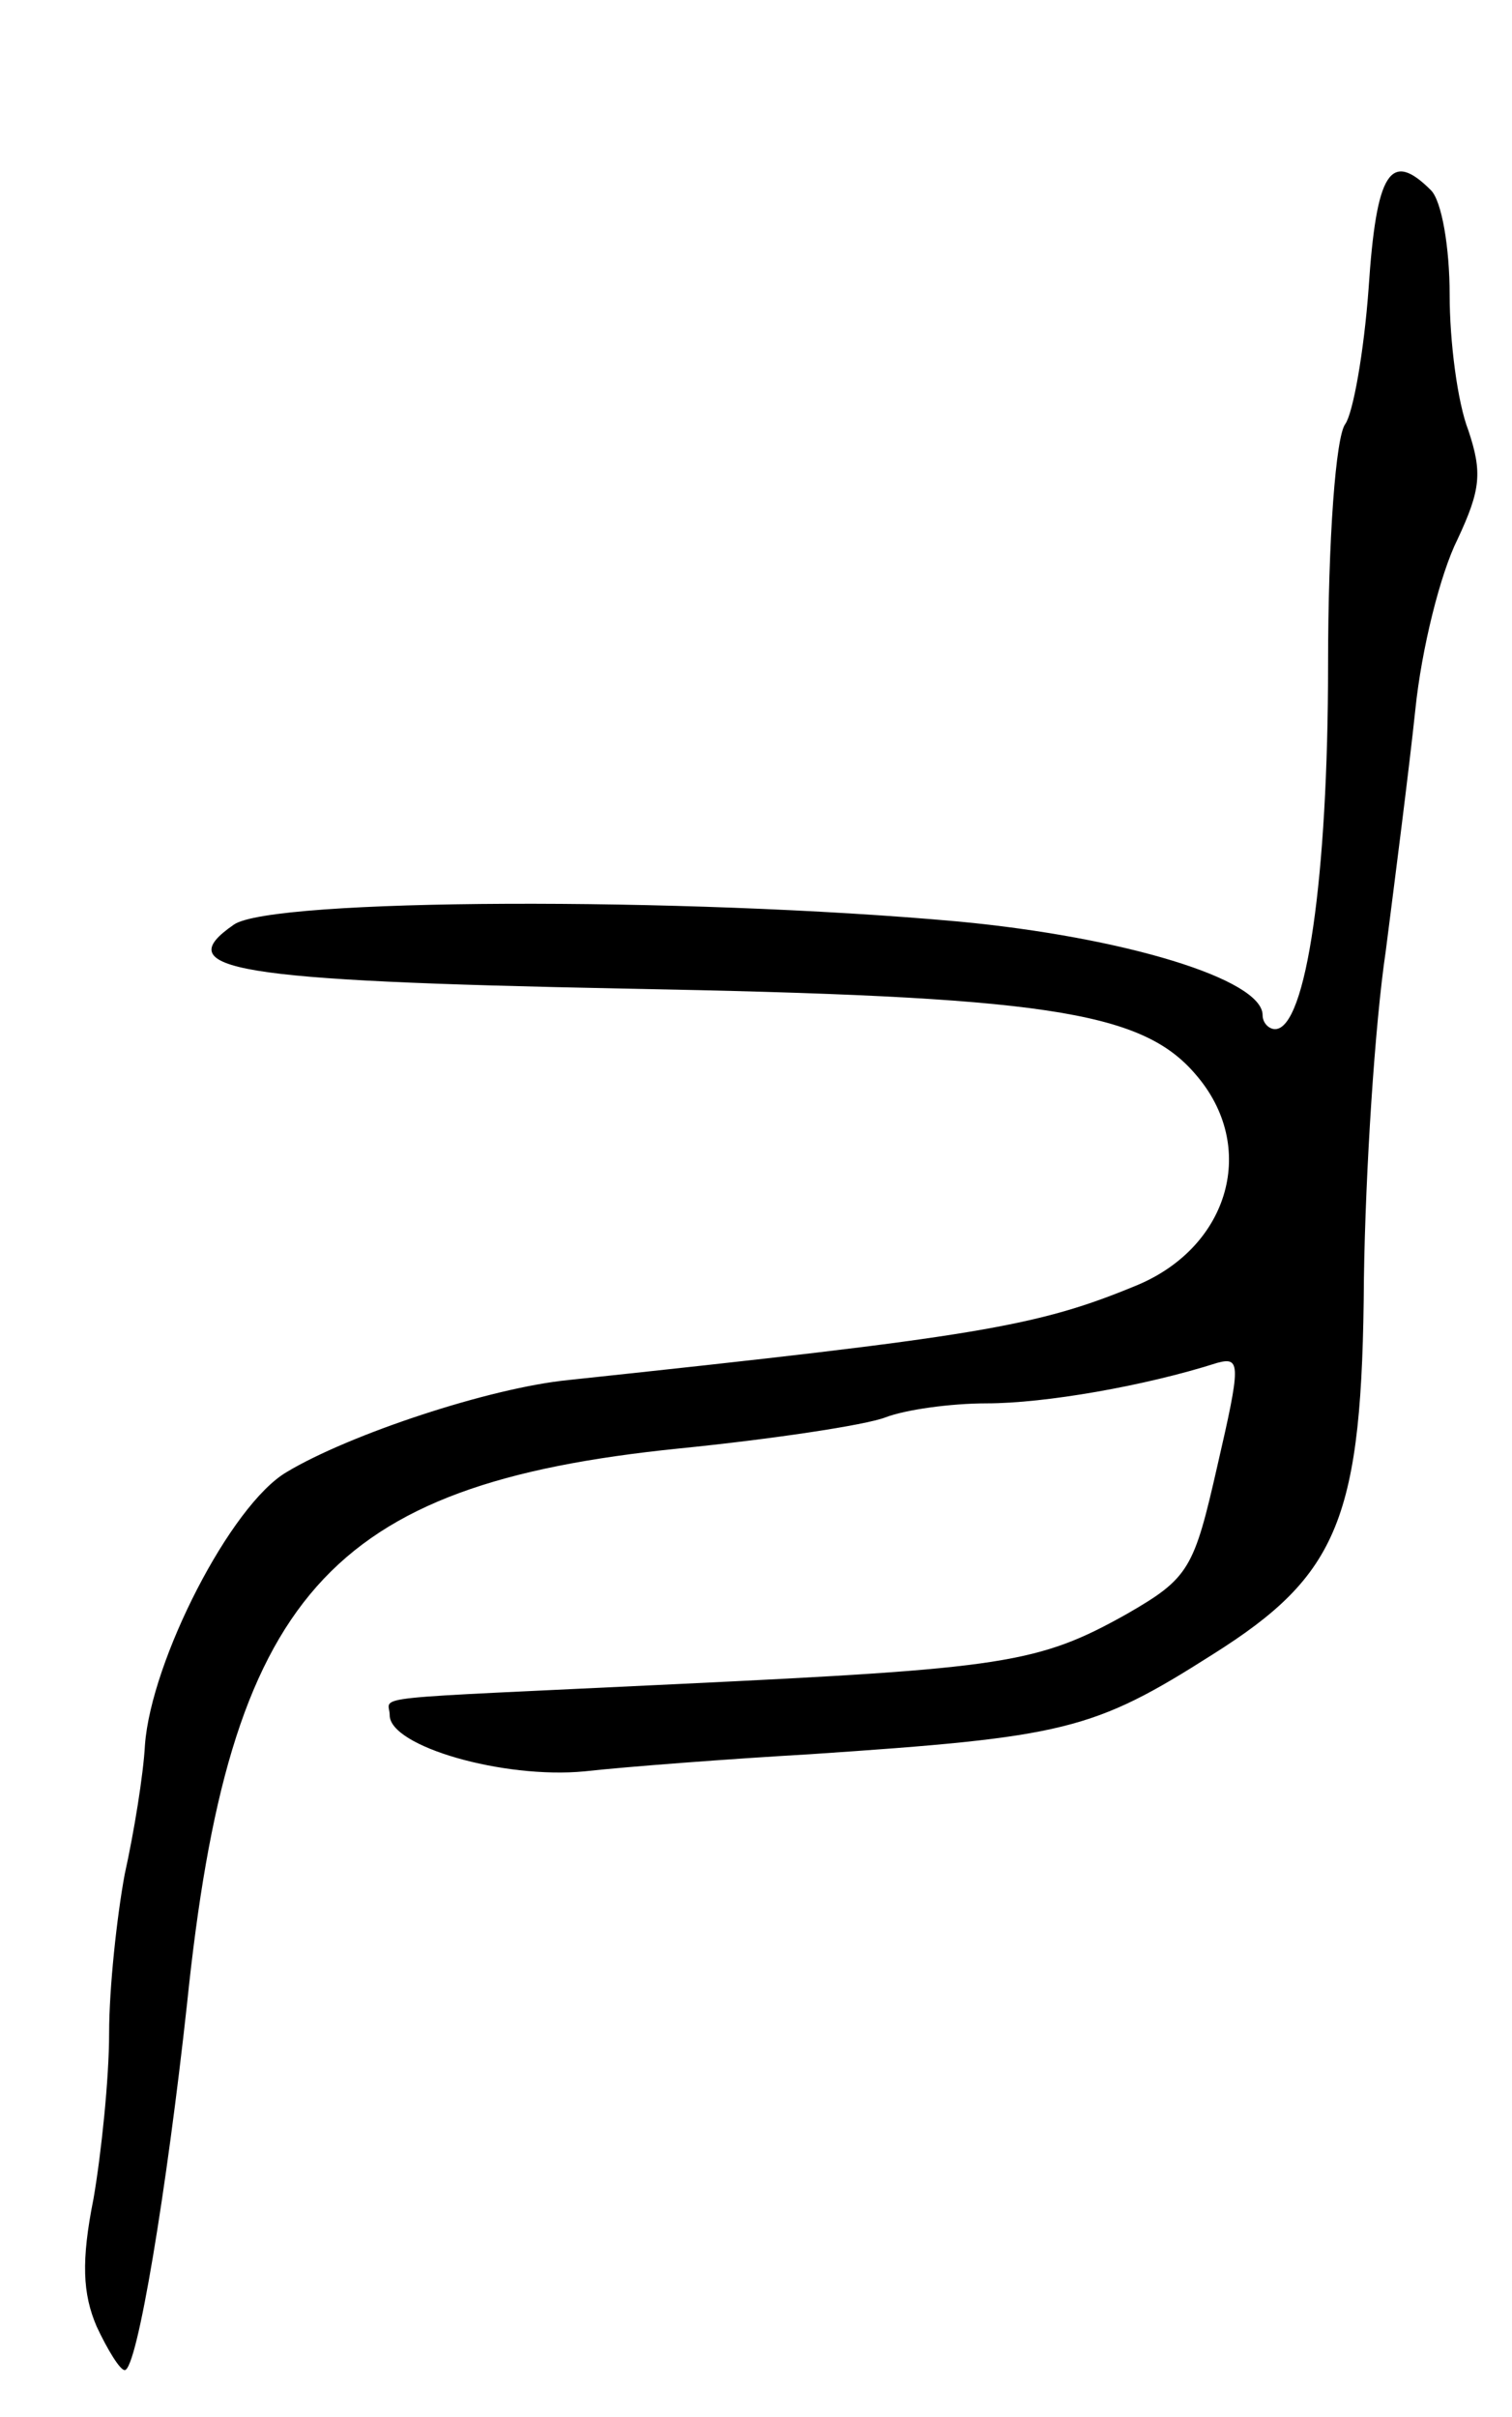<svg version="1.0" xmlns="http://www.w3.org/2000/svg"
 width="97pt" height="155pt" viewBox="0 0 97 155"
 preserveAspectRatio="xMidYMid meet">
<g transform="translate(0,155) scale(0.1,-0.1)"
fill="#000000" stroke="none">
<path d="M878 1365 c-3 -41 -10 -80 -15 -87 -6 -8 -11 -73 -11 -155 0 -135
-14 -233 -34 -233 -4 0 -8 4 -8 9 0 23 -89 50 -195 60 -177 16 -441 15 -465
-2 -42 -29 -1 -36 250 -41 269 -5 332 -14 367 -55 40 -46 22 -110 -37 -135
-65 -27 -102 -33 -365 -61 -51 -5 -141 -35 -181 -59 -36 -21 -87 -121 -91
-175 -1 -19 -7 -56 -13 -83 -5 -27 -10 -73 -10 -102 0 -29 -5 -77 -10 -106 -8
-40 -7 -61 2 -82 7 -15 15 -28 18 -28 8 0 27 116 40 235 27 262 90 333 315
356 60 6 120 15 133 20 13 5 42 9 65 9 37 0 101 11 148 26 15 4 15 -1 0 -66
-15 -66 -18 -72 -58 -95 -57 -32 -79 -35 -288 -45 -207 -10 -185 -7 -185 -20
0 -20 73 -41 125 -36 27 3 93 8 145 11 163 11 181 15 258 64 81 51 96 87 97
241 1 69 7 163 14 210 6 47 15 117 19 155 4 39 16 87 27 109 15 32 16 43 7 70
-7 18 -12 57 -12 87 0 30 -5 60 -12 67 -26 26 -35 12 -40 -63z"/>
</g>
</svg>
